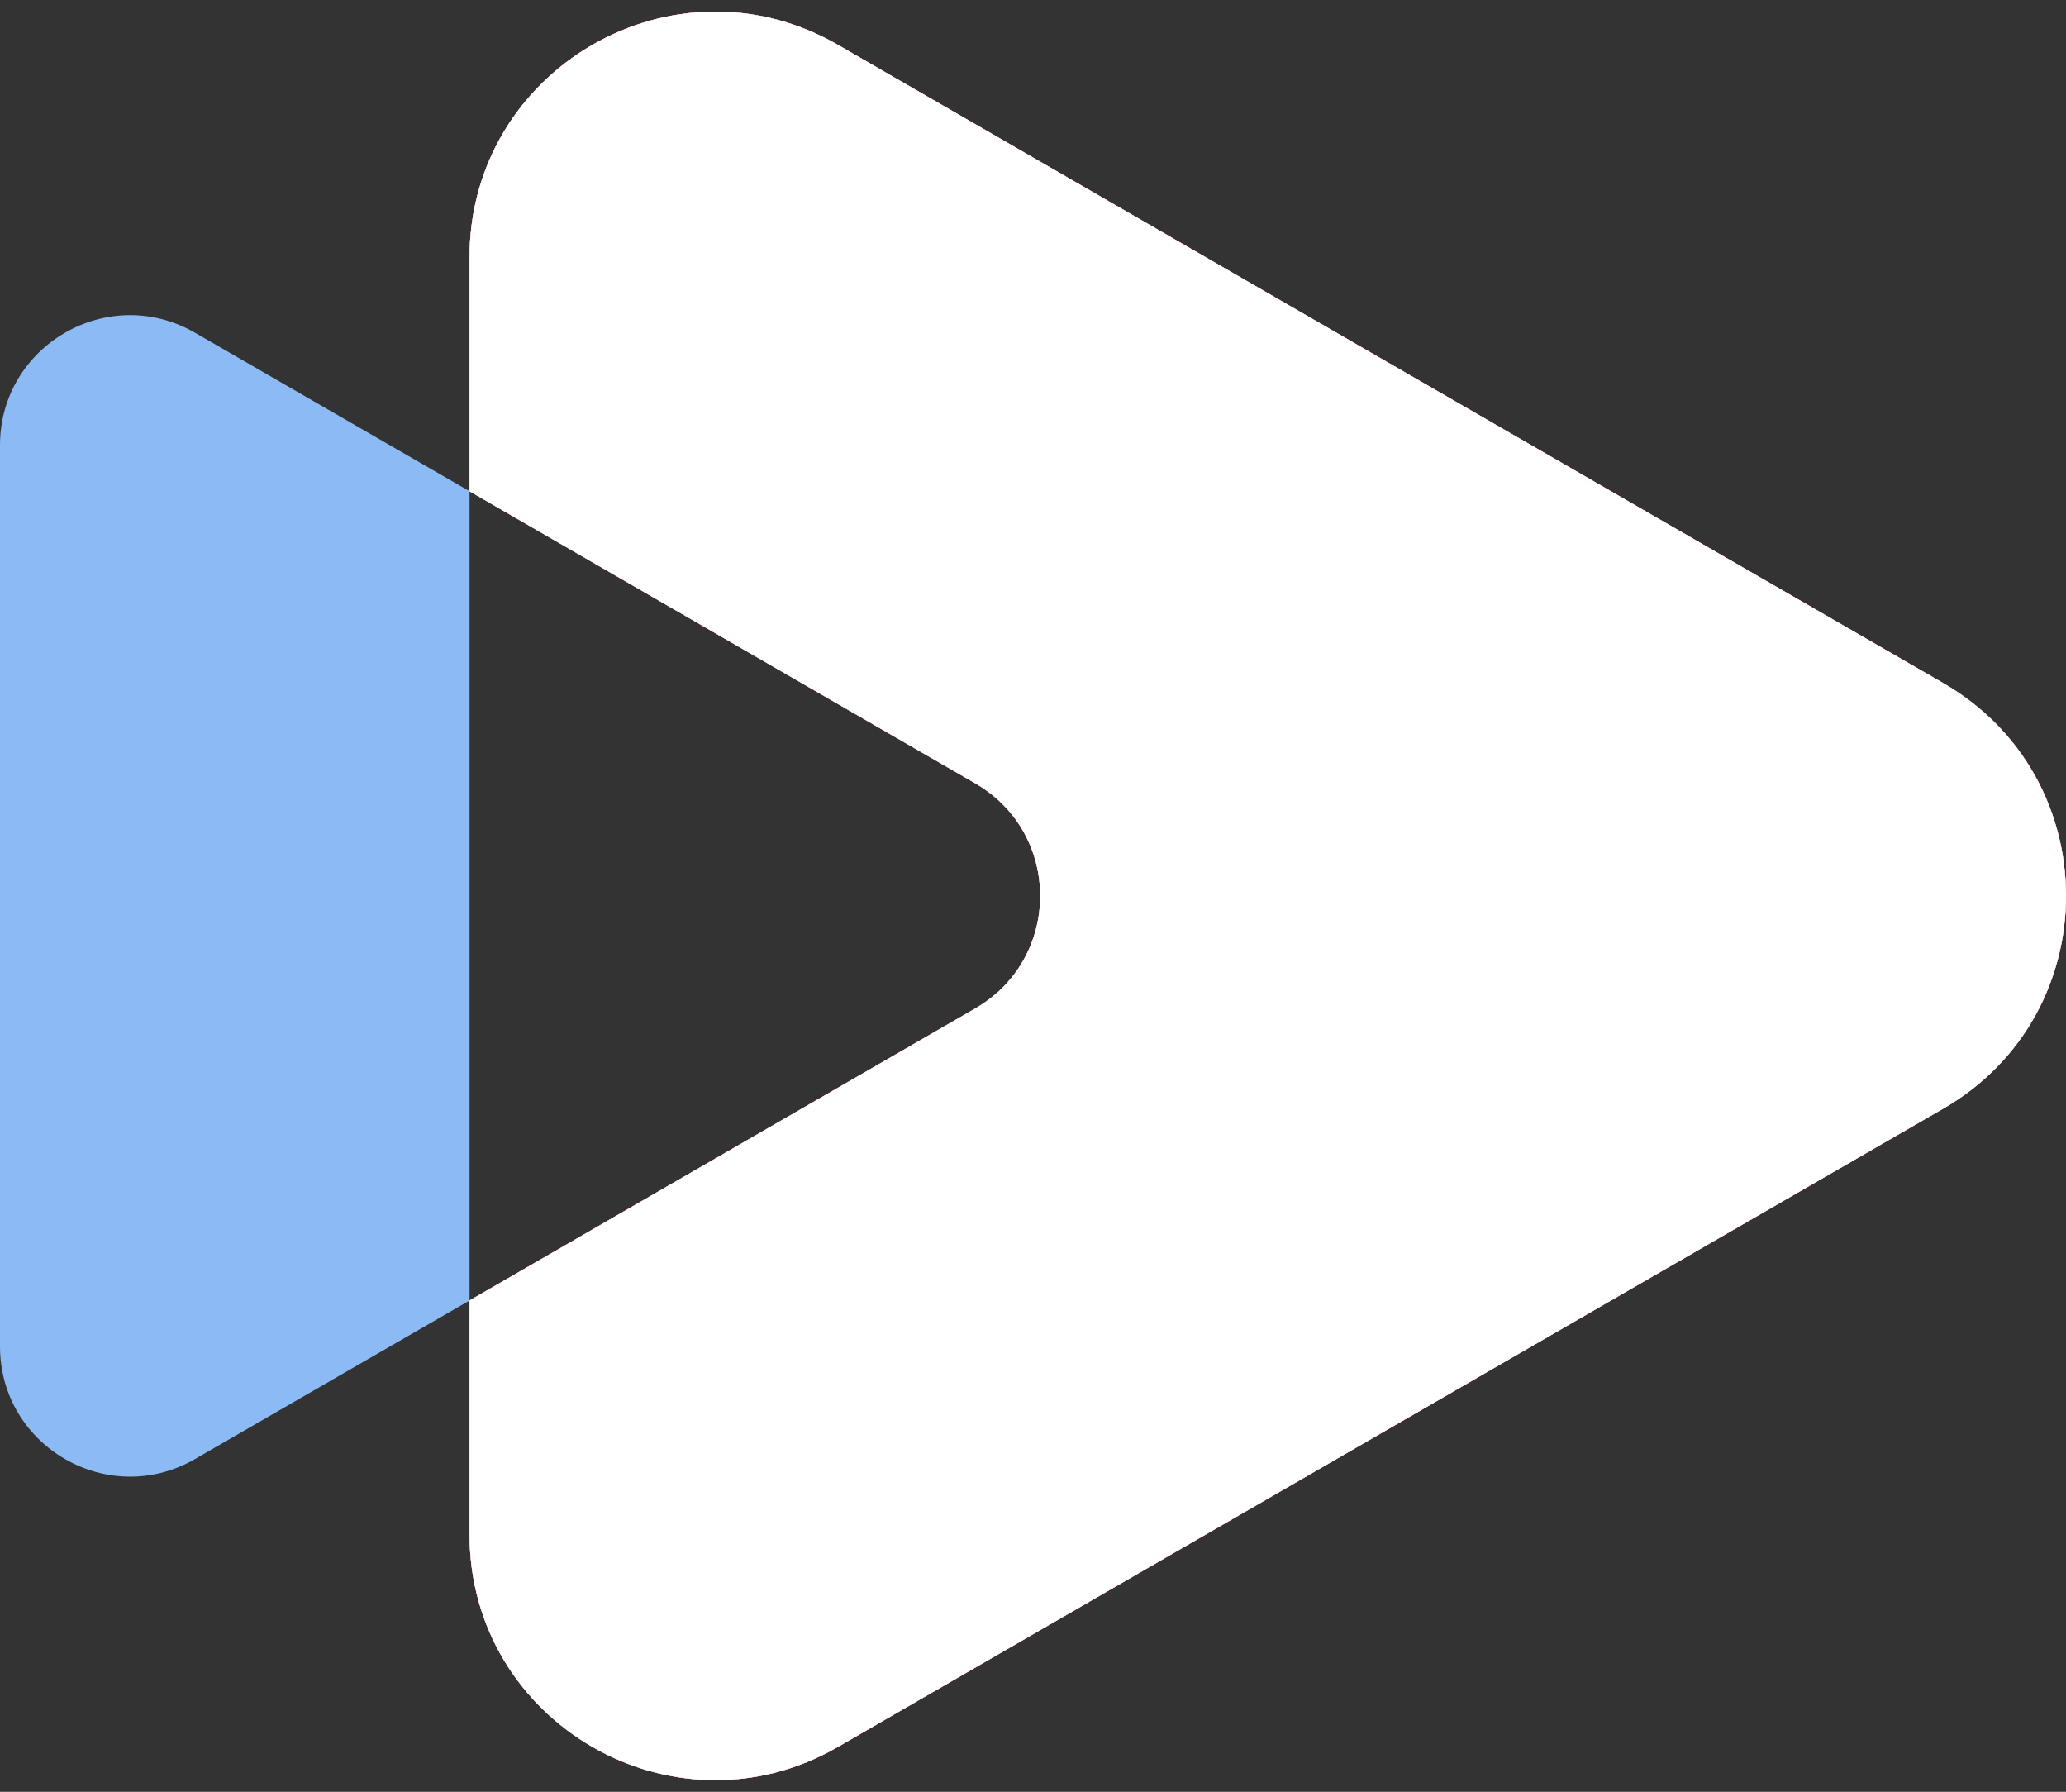 <svg width="143" height="124" viewBox="0 0 143 124" fill="none" xmlns="http://www.w3.org/2000/svg">
<rect x="0" y="0" width="143" height="124" fill="#333333" stroke="none"/>
<path fill-rule="evenodd" clip-rule="evenodd" d="M134.5 76.719C145.833 70.176 145.833 53.818 134.5 47.274L58 3.107C46.667 -3.436 32.5 4.743 32.5 17.83V33.995L13.5 23.026C7.5 19.562 2.58657e-06 23.892 2.58657e-06 30.82L0 93.174C-2.10389e-07 100.102 7.5 104.432 13.5 100.968L32.5 89.998V106.164C32.5 119.251 46.667 127.43 58 120.887L134.5 76.719ZM32.5 33.995L32.5 89.998L67.5 69.791C73.5 66.327 73.5 57.667 67.5 54.203L32.5 33.995Z" fill="#8BBAF4"/>
<path fill-rule="evenodd" clip-rule="evenodd" d="M134.5 47.274C145.833 53.818 145.833 70.176 134.5 76.719L58 120.887C46.667 127.43 32.5 119.251 32.5 106.164V89.998L67.5 69.791C73.5 66.327 73.5 57.667 67.5 54.203L32.5 33.995V17.83C32.5 4.743 46.667 -3.436 58 3.107L134.5 47.274Z" fill="#FF6B78"/>
<path fill-rule="evenodd" clip-rule="evenodd" d="M134.5 47.274C145.833 53.818 145.833 70.176 134.5 76.719L58 120.887C46.667 127.43 32.5 119.251 32.5 106.164V89.998L67.5 69.791C73.5 66.327 73.5 57.667 67.5 54.203L32.5 33.995V17.83C32.5 4.743 46.667 -3.436 58 3.107L134.5 47.274Z" fill="white"/>
<path fill-rule="evenodd" clip-rule="evenodd" d="M134.5 47.274C145.833 53.818 145.833 70.176 134.5 76.719L58 120.887C46.667 127.43 32.5 119.251 32.5 106.164V89.998L67.5 69.791C73.5 66.327 73.5 57.667 67.5 54.203L32.5 33.995V17.83C32.5 4.743 46.667 -3.436 58 3.107L134.5 47.274Z" fill="#FF6B78"/>
<path fill-rule="evenodd" clip-rule="evenodd" d="M134.5 47.274C145.833 53.818 145.833 70.176 134.5 76.719L58 120.887C46.667 127.43 32.5 119.251 32.5 106.164V89.998L67.5 69.791C73.5 66.327 73.5 57.667 67.5 54.203L32.5 33.995V17.83C32.5 4.743 46.667 -3.436 58 3.107L134.5 47.274Z" fill="white"/>
</svg>
